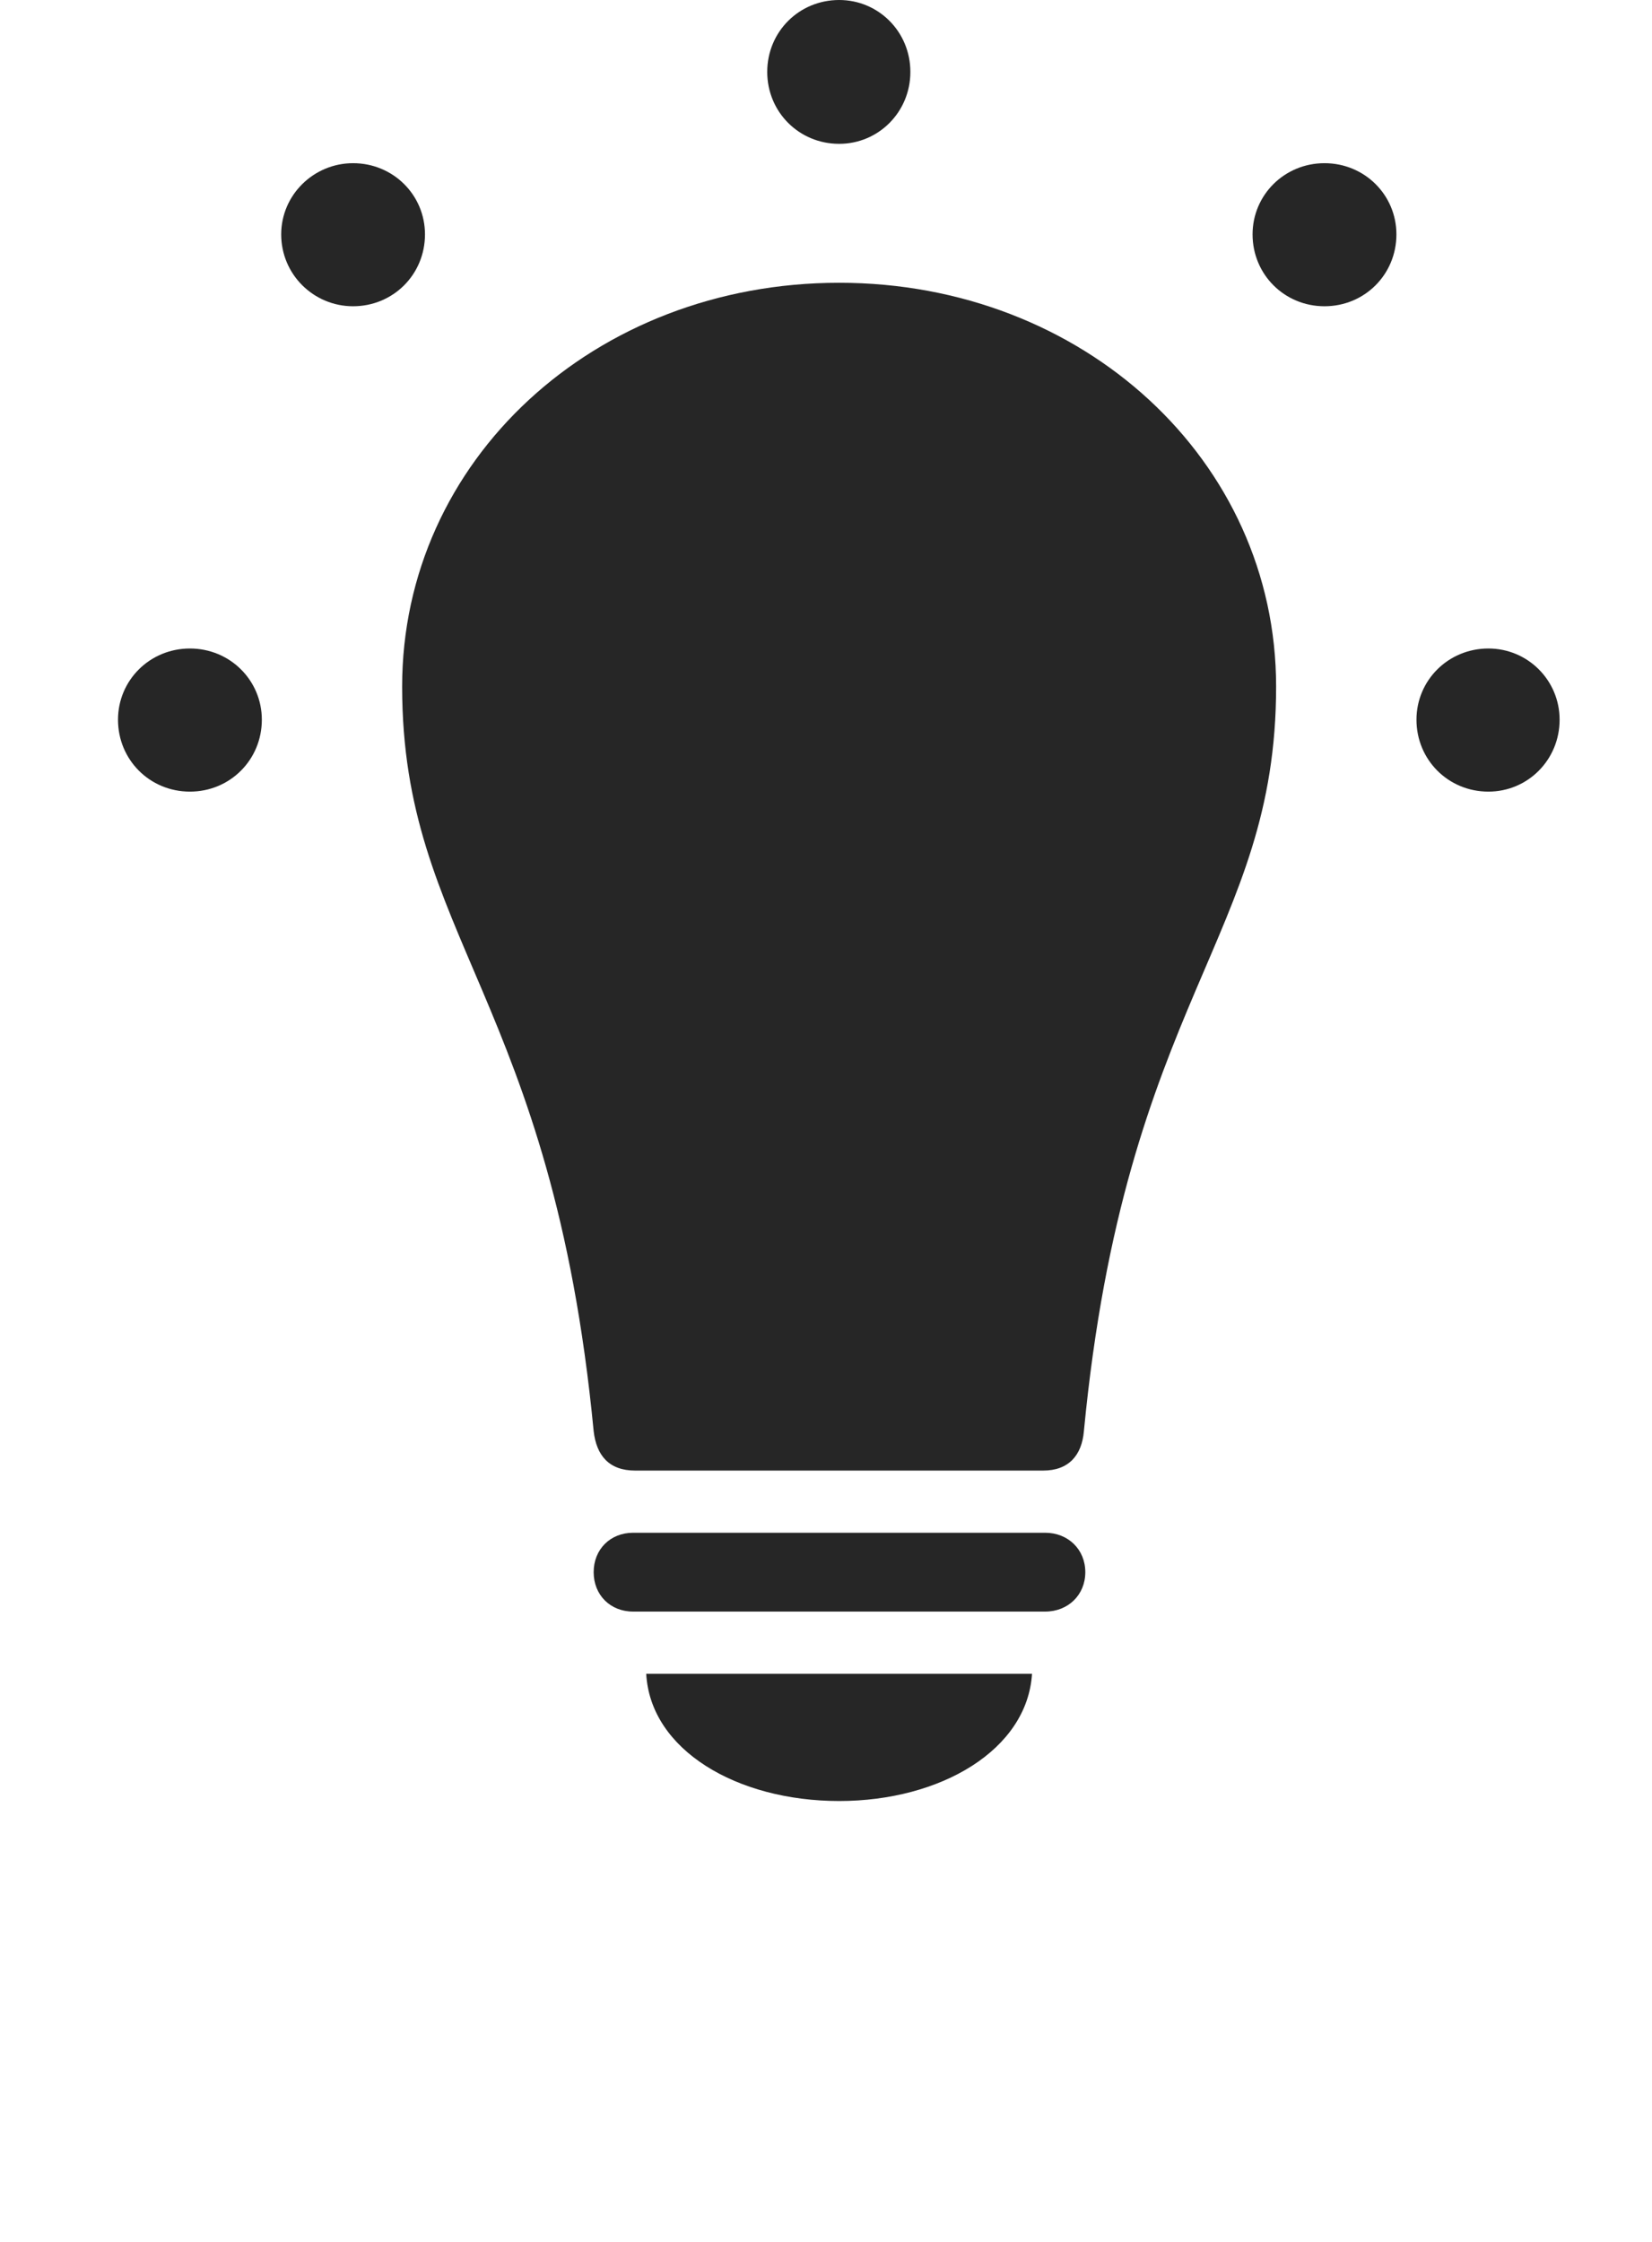 <svg width="28" height="38" viewBox="0 0 28 38" fill="none" xmlns="http://www.w3.org/2000/svg">
<g clip-path="url(#clip0_2124_49978)">
<path d="M3.219 13.418C3.898 13.418 4.438 12.879 4.438 12.199C4.438 11.531 3.898 10.992 3.219 10.992C2.539 10.992 2 11.531 2 12.199C2 12.879 2.539 13.418 3.219 13.418ZM5.984 5.191C6.664 5.191 7.203 4.652 7.203 3.973C7.203 3.305 6.664 2.766 5.984 2.766C5.316 2.766 4.766 3.305 4.766 3.973C4.766 4.652 5.316 5.191 5.984 5.191ZM14.223 2.438C14.891 2.438 15.43 1.898 15.43 1.219C15.43 0.539 14.891 0 14.223 0C13.543 0 13.004 0.539 13.004 1.219C13.004 1.898 13.543 2.438 14.223 2.438ZM22.449 5.191C23.129 5.191 23.668 4.652 23.668 3.973C23.668 3.305 23.129 2.766 22.449 2.766C21.77 2.766 21.23 3.305 21.23 3.973C21.23 4.652 21.77 5.191 22.449 5.191ZM25.227 13.418C25.895 13.418 26.434 12.879 26.434 12.199C26.434 11.531 25.895 10.992 25.227 10.992C24.547 10.992 24.008 11.531 24.008 12.199C24.008 12.879 24.547 13.418 25.227 13.418Z" fill="black" fill-opacity="0.85"/>
<path d="M14.223 4.793C10.074 4.793 6.816 7.805 6.816 11.637C6.816 15.879 9.359 16.934 10.062 24.258C10.109 24.668 10.32 24.926 10.766 24.926H17.68C18.113 24.926 18.336 24.668 18.371 24.258C19.074 16.934 21.629 15.879 21.629 11.637C21.629 7.805 18.359 4.793 14.223 4.793ZM10.73 27.316H17.715C18.102 27.316 18.395 27.035 18.395 26.648C18.395 26.262 18.102 25.98 17.715 25.98H10.73C10.344 25.98 10.062 26.262 10.062 26.648C10.062 27.035 10.344 27.316 10.73 27.316ZM14.223 30.527C15.945 30.527 17.41 29.66 17.492 28.371H10.953C11.023 29.66 12.488 30.527 14.223 30.527Z" fill="black" fill-opacity="0.85"/>
</g>
<defs>
<clipPath id="clip0_2124_49978">
<rect width="24.434" height="37.582" fill="white" transform="translate(2)"/>
</clipPath>
</defs>
</svg>
